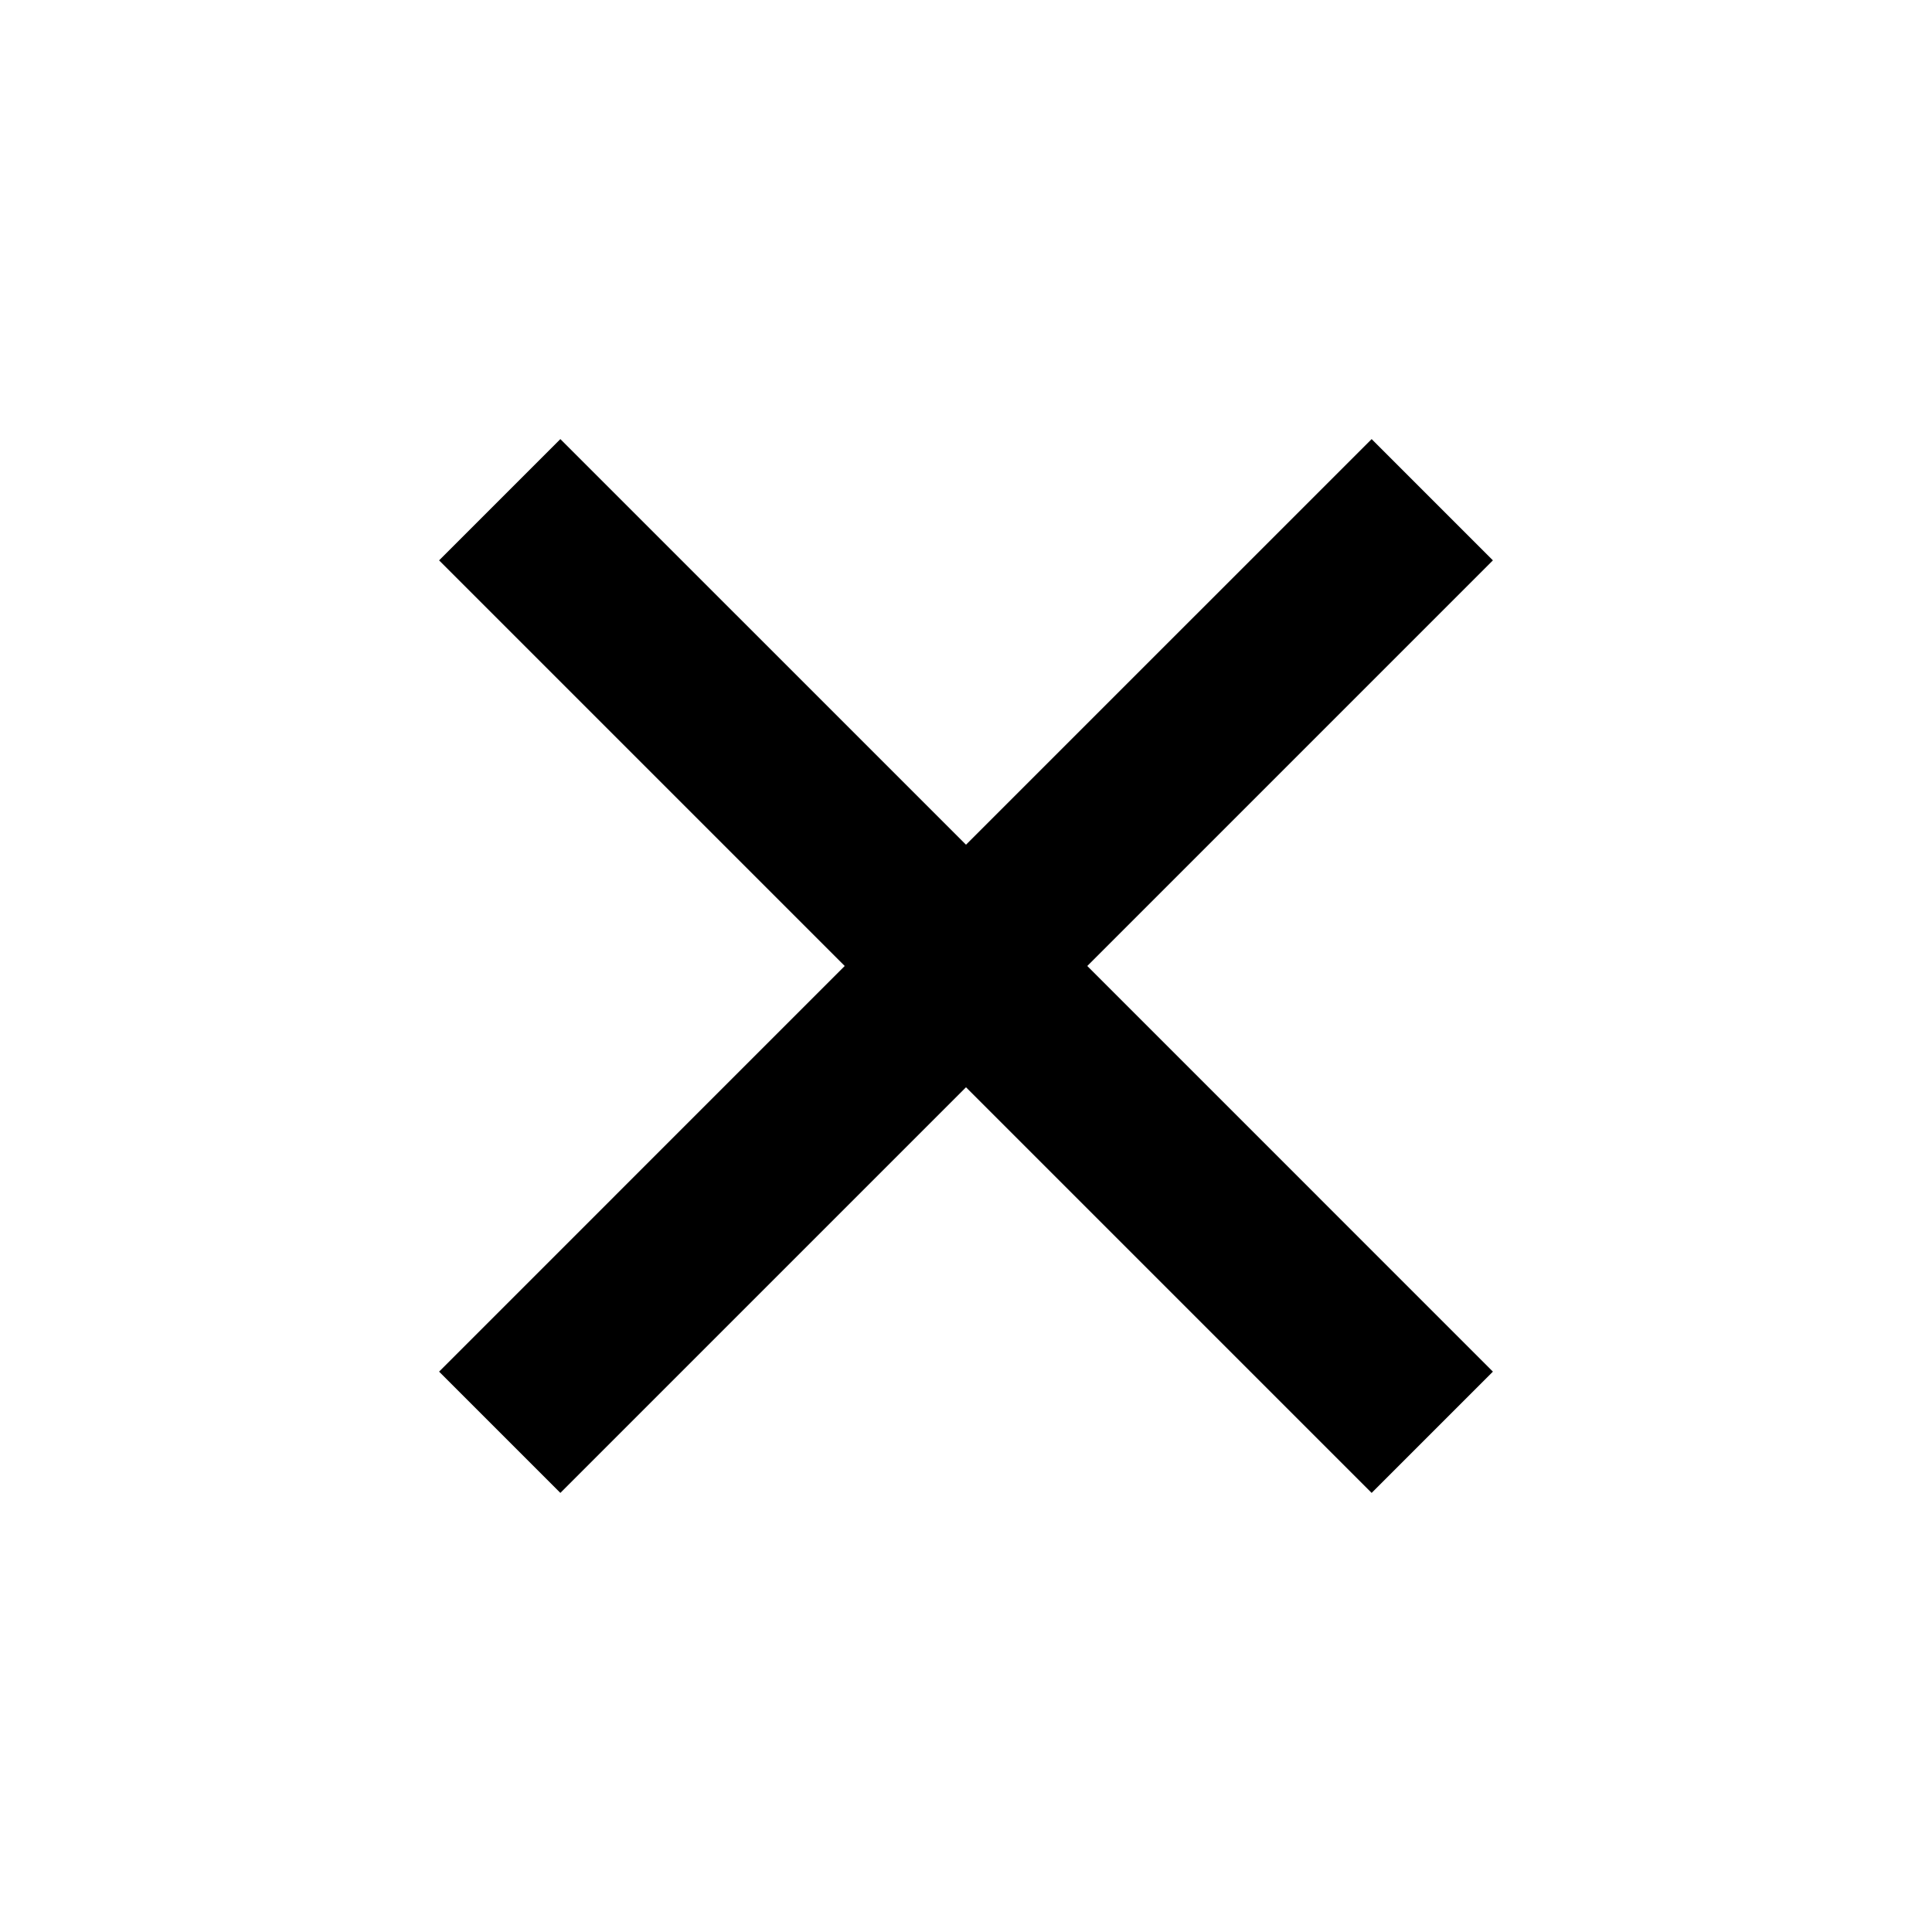 <svg width="22" height="22" viewBox="0 0 22 22" fill="none" xmlns="http://www.w3.org/2000/svg">
<path d="M11 12.381L15.619 17L17 15.619L12.381 11L17 6.381L15.619 5L11 9.619L6.381 5L5 6.381L9.619 11L5 15.619L6.381 17L11 12.381Z" fill="black"/>
</svg>
